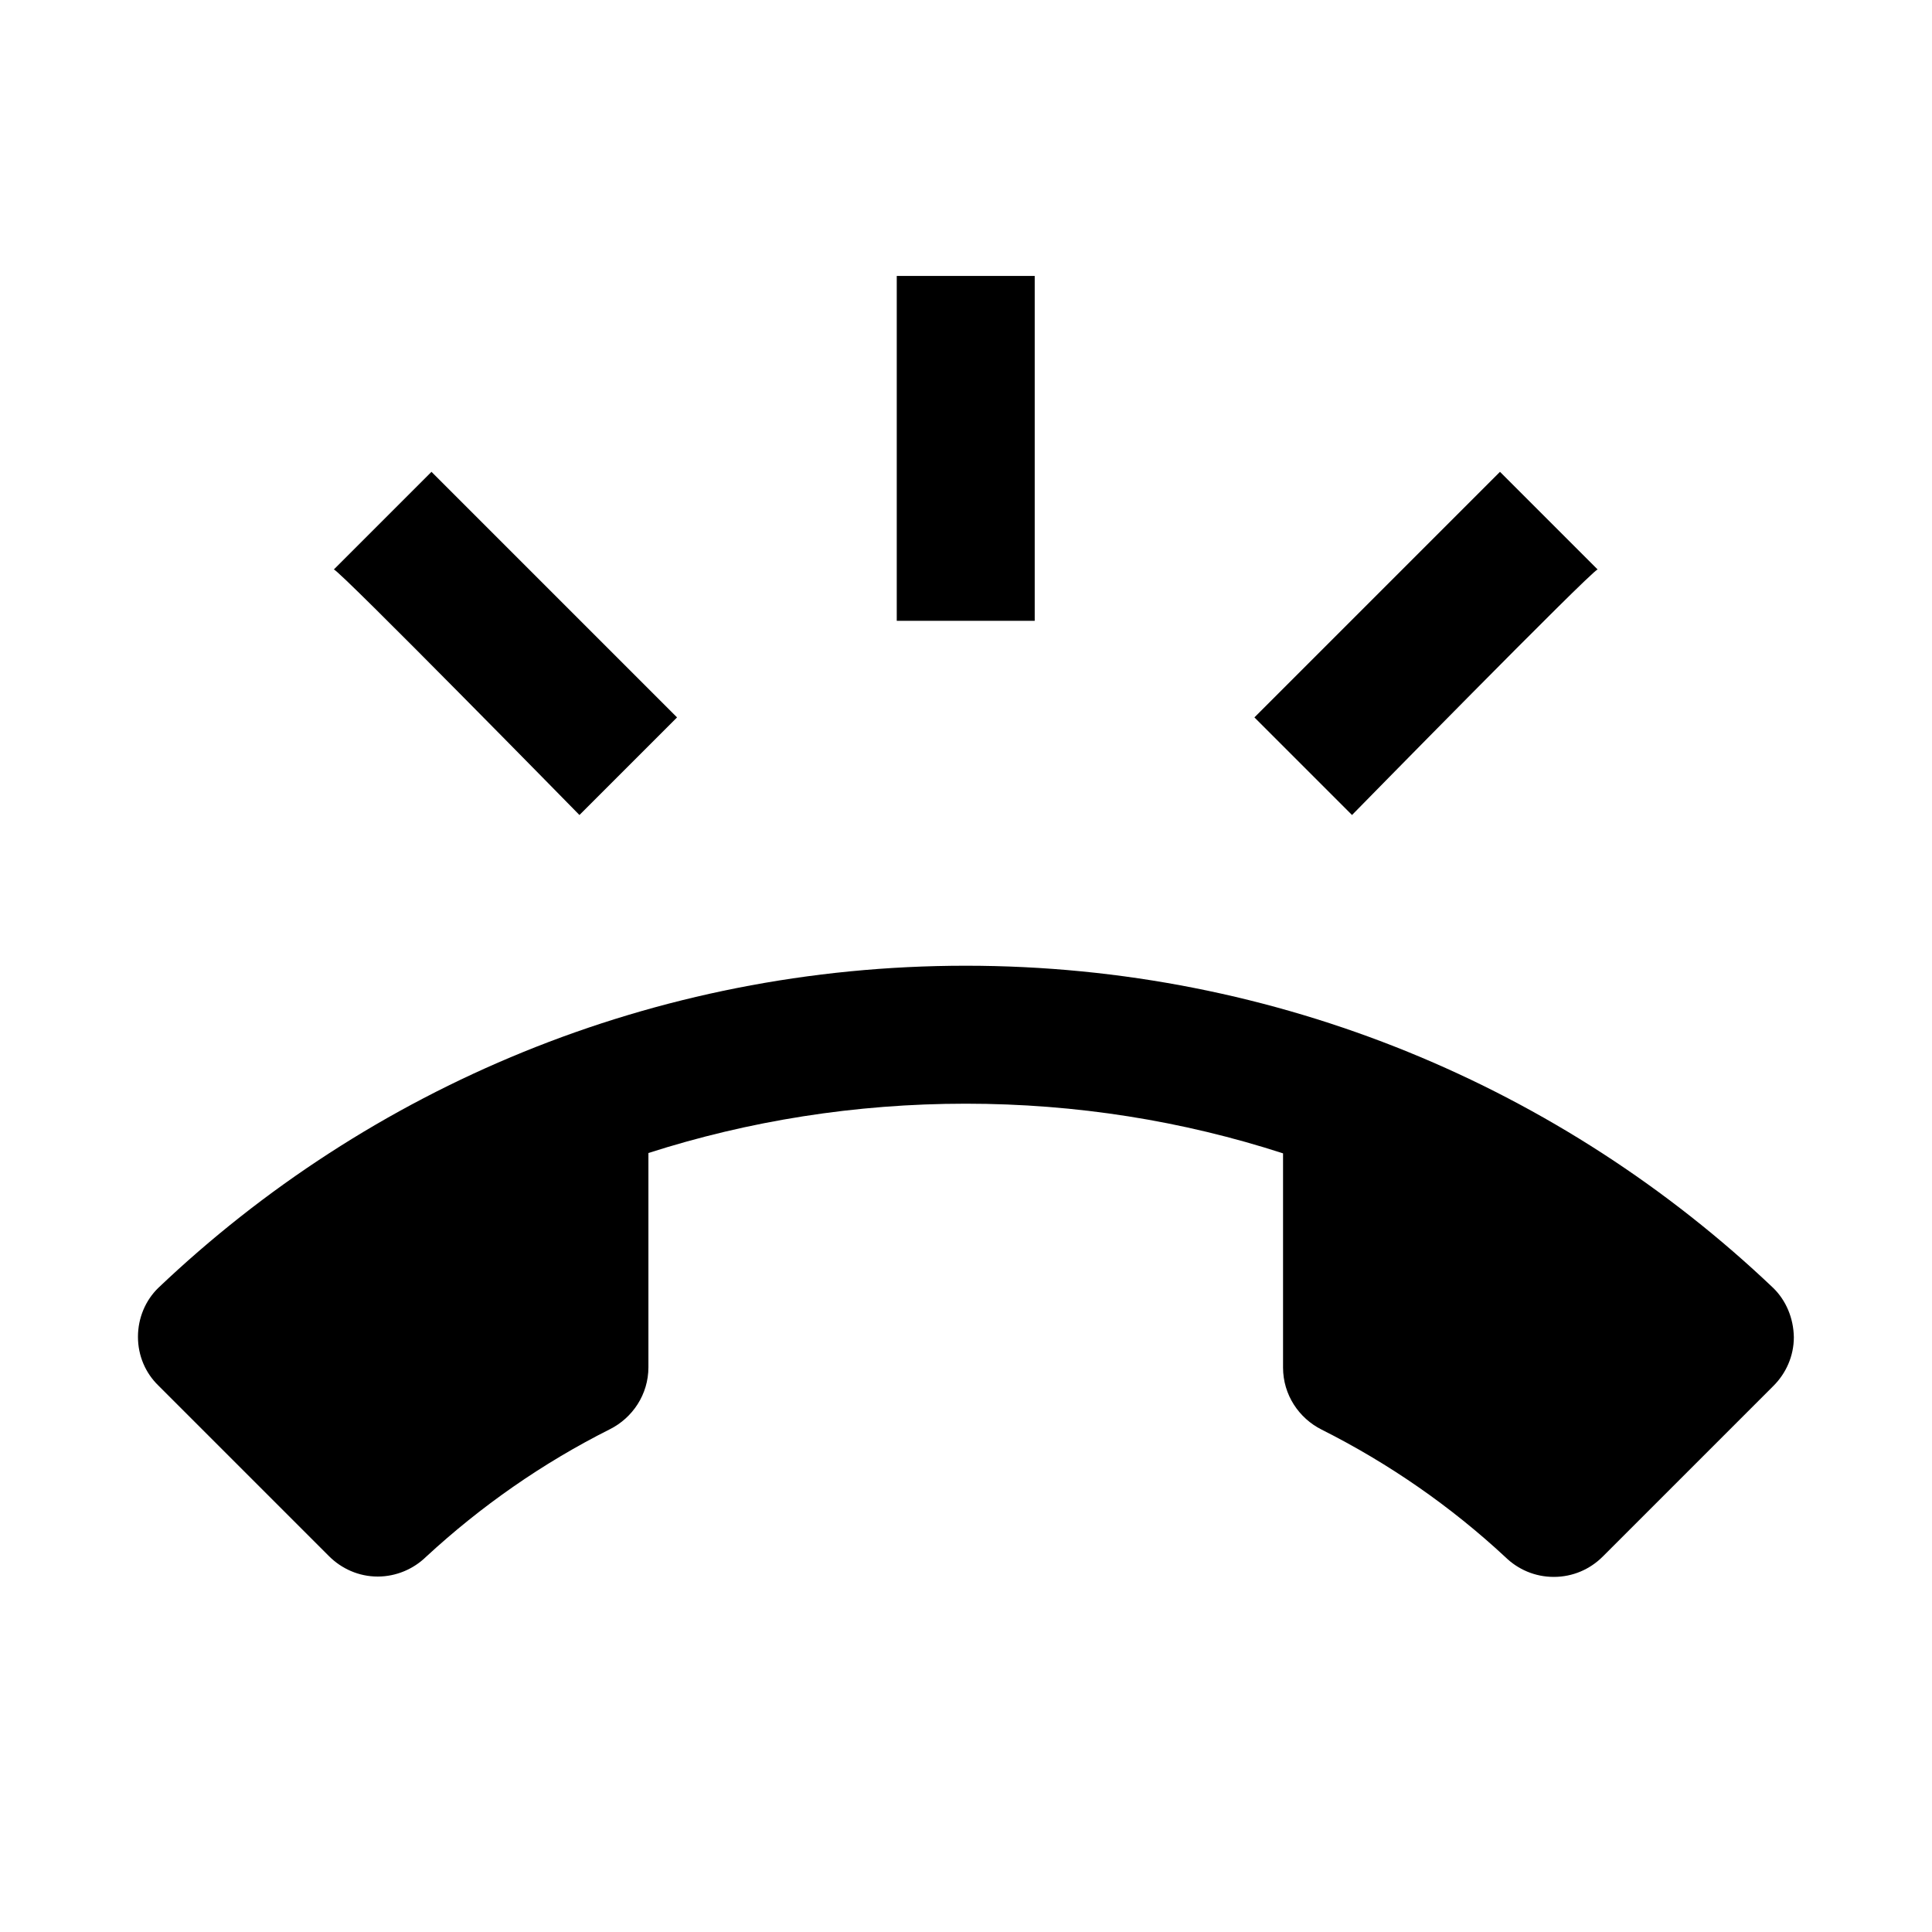 <svg viewBox="0 0 1195 1195" xmlns="http://www.w3.org/2000/svg"><path d="M1096.746 796.586c-129.92-123.52-305.92-199.253-499.413-199.253S227.84 673.066 97.92 796.586c-7.893 7.68-12.587 18.56-12.587 30.293s4.693 22.4 12.587 30.08l105.6 105.6c7.68 7.68 18.347 12.587 30.08 12.587 11.52 0 22.187-4.693 29.867-12.16 33.92-31.36 72.107-58.027 113.707-78.933 14.08-7.04 23.893-21.547 23.893-38.4v-132.48c61.867-19.84 127.787-30.507 196.267-30.507s134.4 10.667 196.267 30.72v132.48c0 16.853 9.813 31.36 23.893 38.4 41.6 20.907 80 47.573 113.707 78.933 7.68 7.467 18.133 12.16 29.867 12.16s22.4-4.693 30.293-12.587l105.6-105.6c7.68-7.68 12.587-18.347 12.587-30.08-.213-11.947-4.907-22.827-12.8-30.507zM988.16 352.213l-60.373-60.373-151.893 151.893 60.373 60.373s147.2-150.187 151.893-151.893zM640 170.666h-85.333v213.333H640V170.666zm-281.6 333.44l60.373-60.373L266.88 291.84l-60.373 60.373C211.2 353.92 358.4 504.106 358.4 504.106z"/></svg>